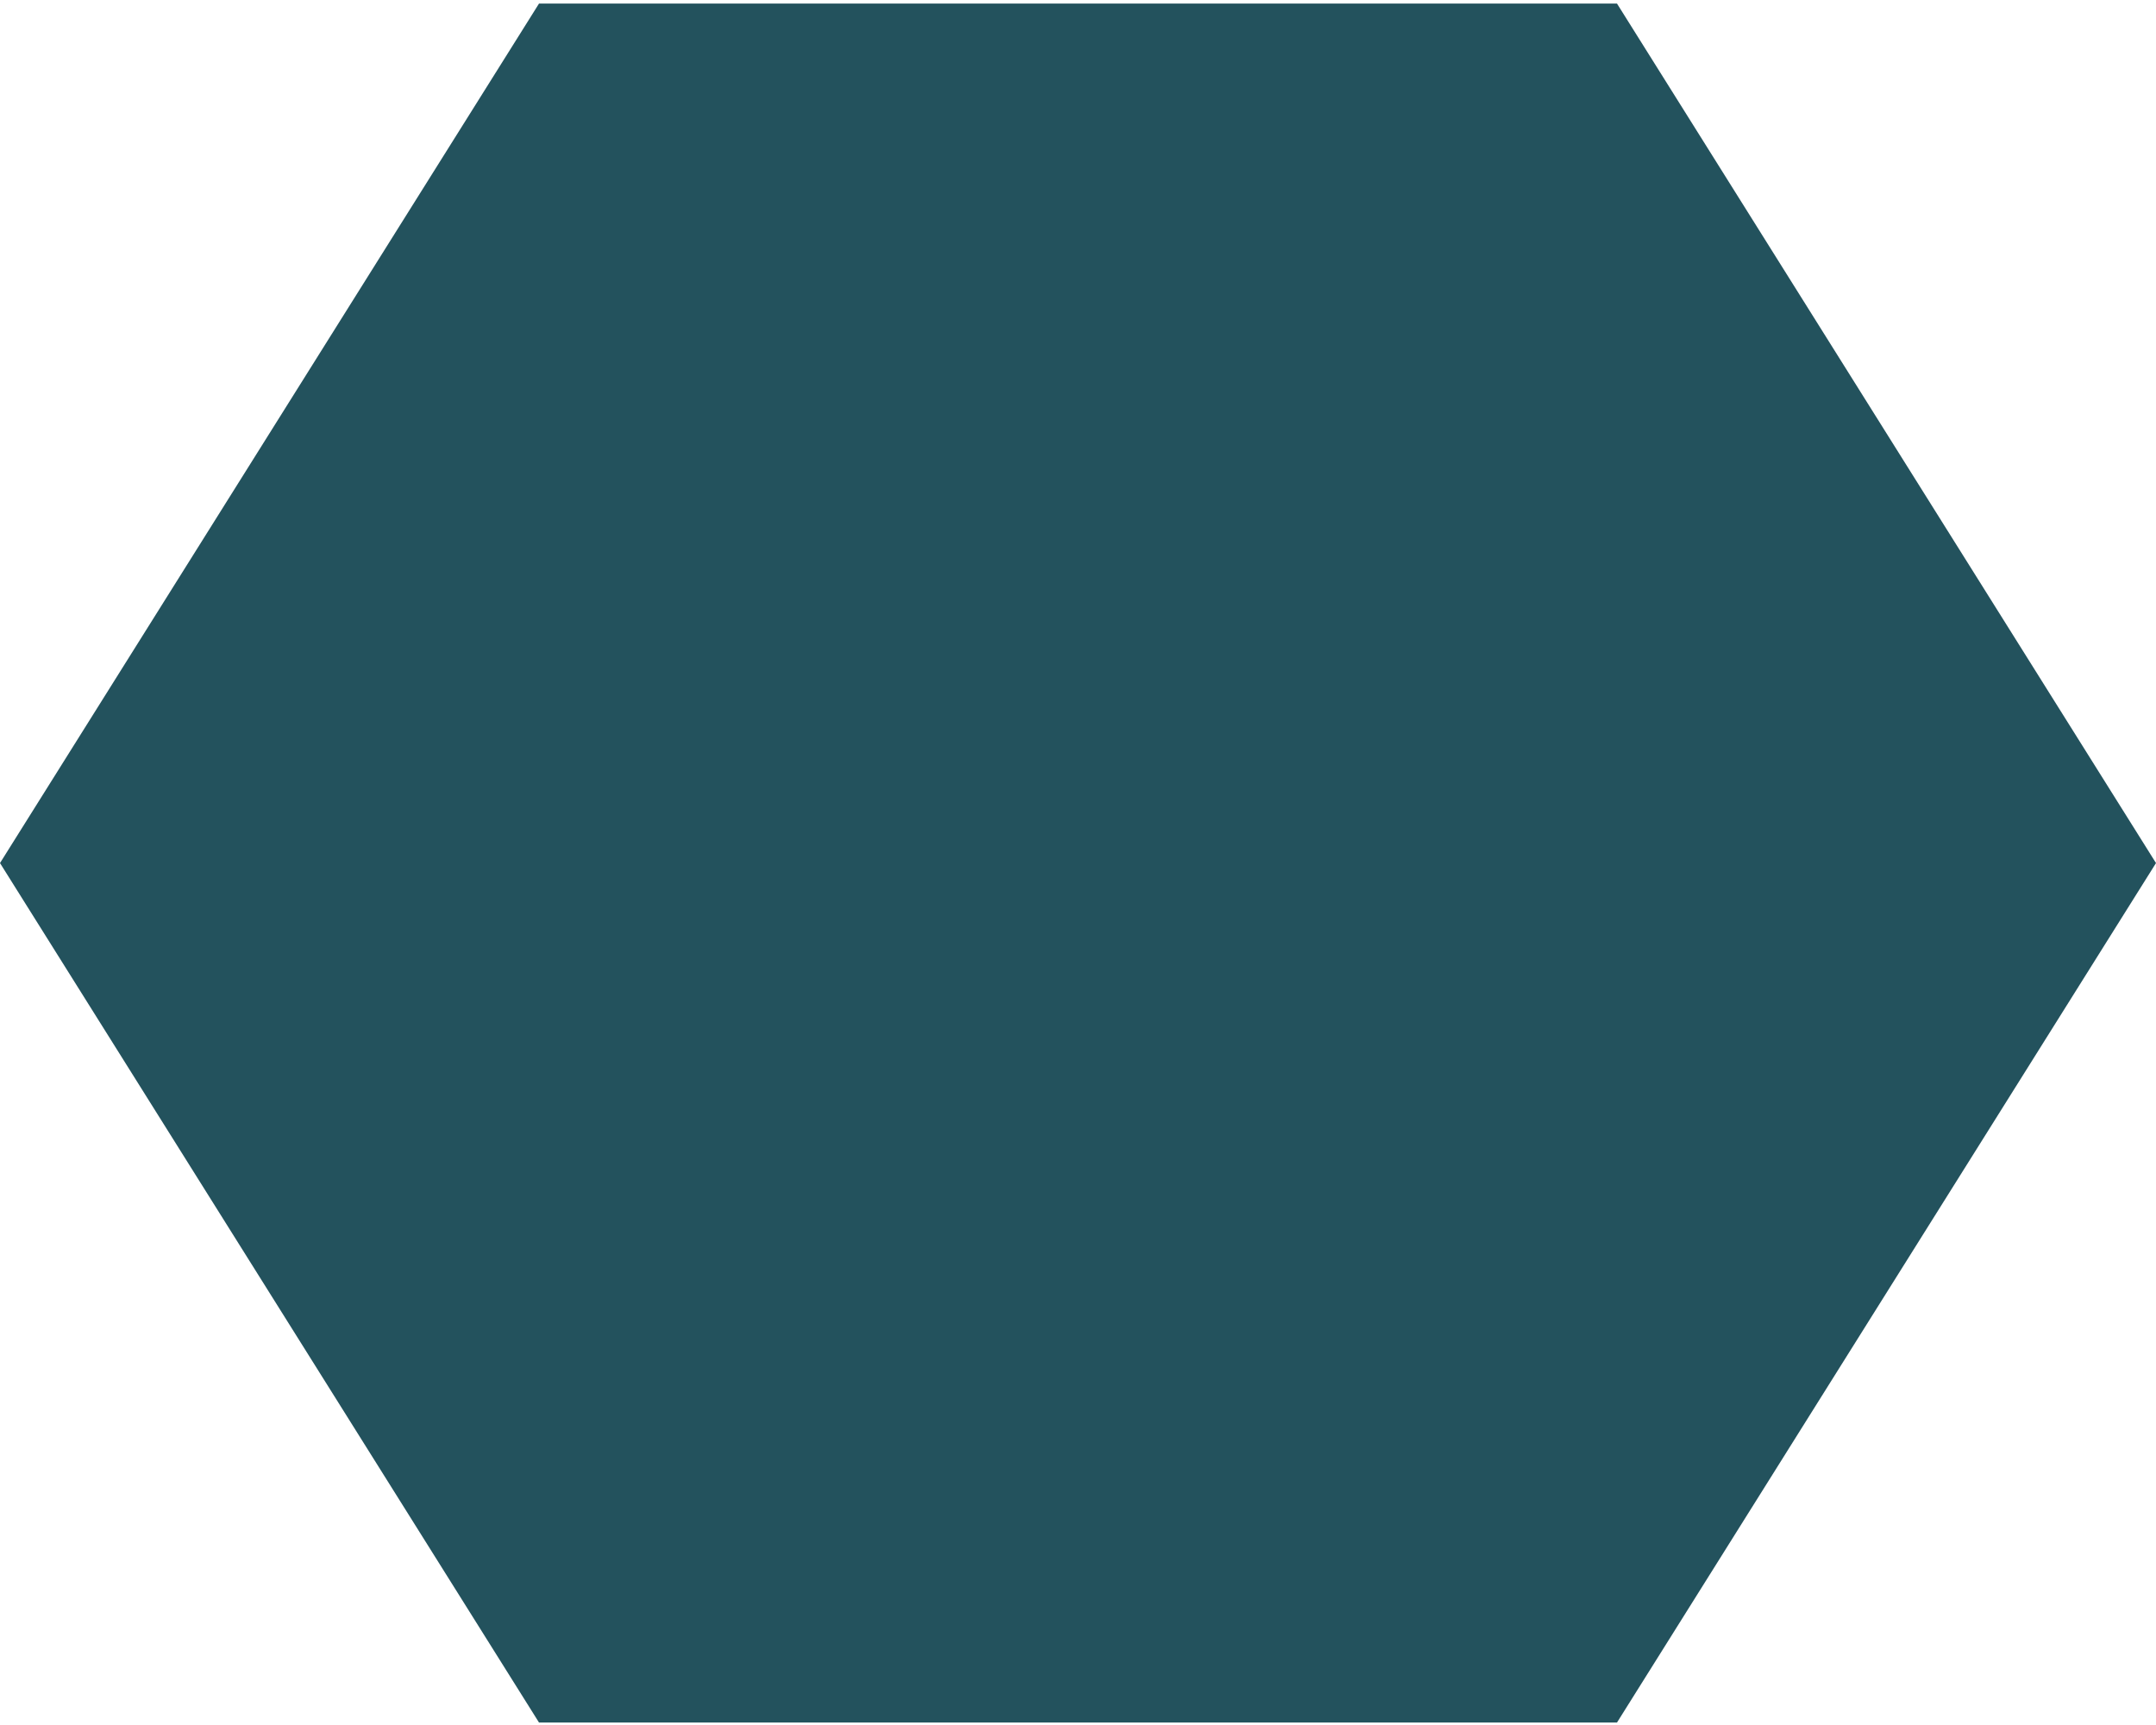 <svg width="100" height="80" viewBox="0 0 100 80" fill="none" xmlns="http://www.w3.org/2000/svg">
<path d="M100 40.026L75 79.885L25 79.885L5.61755e-06 40.026L25 0.166L75 0.166L100 40.026Z" fill="#23525D"/>
</svg>
